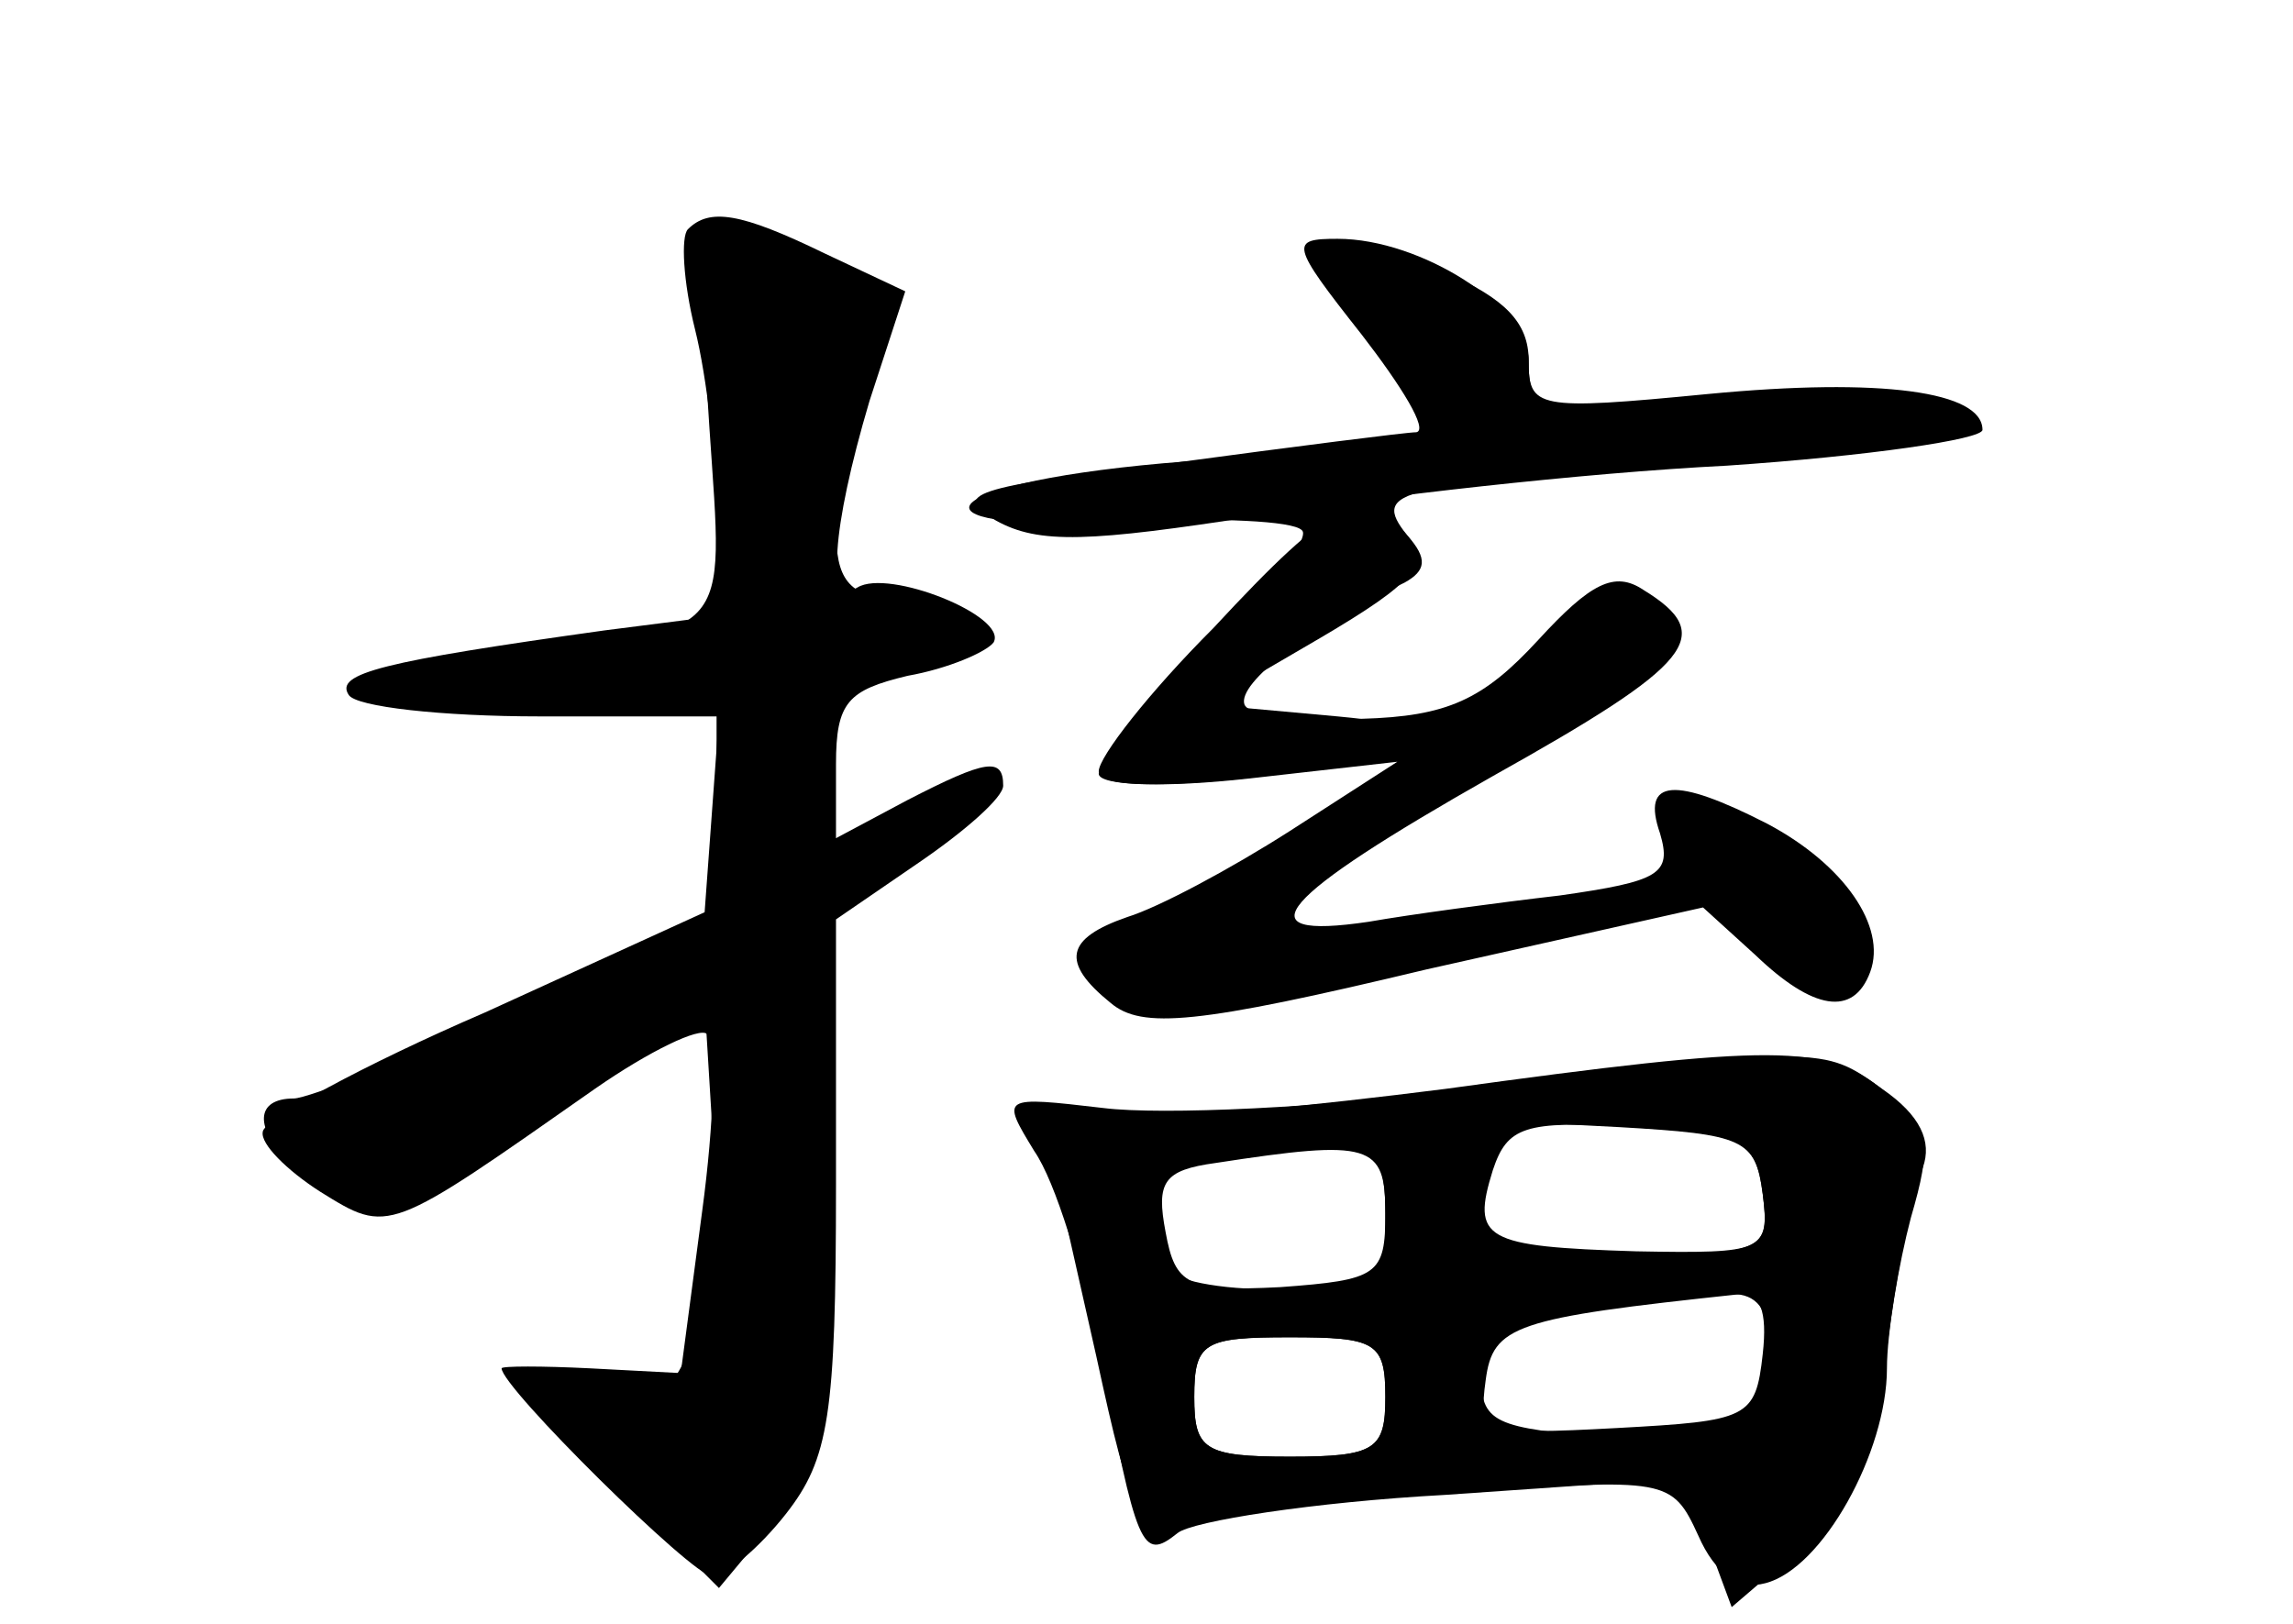 <?xml version="1.0" standalone="no"?>
<!DOCTYPE svg PUBLIC "-//W3C//DTD SVG 20010904//EN"
 "http://www.w3.org/TR/2001/REC-SVG-20010904/DTD/svg10.dtd">
<svg version="1.0" xmlns="http://www.w3.org/2000/svg"
 width="96pt" height="68pt" viewBox="0 0 96 68"
 preserveAspectRatio="xMidYMid meet">
<g transform="translate(0,68) scale(0.1,-0.1)" fill="#000000" stroke="none">
<g id="part-0" class="char-part">
  <path d="M288 584 c-3 -3 -2 -22 3 -42 5 -20 9 -56 9 -78 l0 -42 -47 -6 c-93
-13 -113 -18 -107 -27 3 -5 39 -9 80 -9 l75 0 -3 -41 -3 -41 -92 -42 c-51 -22
-93 -45 -93 -50 -1 -5 10 -16 24 -25 29 -18 28 -18 115 43 23 16 44 26 47 23
4 -3 3 -37 -2 -74 l-9 -68 -38 2 c-20 1 -37 1 -37 0 0 -8 80 -87 88 -87 6 0
20 12 31 26 18 23 21 41 21 138 l0 111 35 24 c19 13 35 27 35 32 0 12 -7 11
-40 -6 l-30 -16 0 31 c0 26 5 31 30 37 17 3 33 10 36 14 6 11 -44 31 -57 23
-13 -8 -11 24 5 78 l15 46 -34 16 c-35 17 -48 19 -57 10z"/>
  <path d="M550 572 c0 -4 11 -19 25 -34 27 -29 33 -50 13 -47 -7 2 -52 -1 -101
-5 -101 -9 -111 -30 -12 -24 35 1 66 0 70 -4 4 -3 -14 -26 -39 -49 -25 -24
-46 -48 -46 -53 0 -5 27 -6 63 -2 l62 7 -45 -29 c-25 -16 -55 -32 -68 -36 -26
-9 -28 -19 -7 -36 13 -11 36 -9 132 14 l116 26 22 -20 c24 -23 41 -26 48 -7 7
19 -11 45 -43 62 -39 20 -53 19 -45 -4 5 -17 0 -20 -42 -26 -26 -3 -63 -8 -80
-11 -54 -8 -38 10 52 61 84 47 94 59 63 78 -12 8 -22 3 -44 -21 -23 -25 -38
-32 -74 -33 -25 -2 -47 1 -49 6 -3 9 27 32 67 51 9 5 10 10 1 20 -15 19 -5 21
124 29 59 4 107 11 107 15 0 16 -40 21 -110 14 -67 -6 -70 -6 -70 15 0 16 -10
26 -35 37 -38 16 -55 18 -55 6z"/>
  <path d="M605 224 c-55 -7 -116 -13 -135 -12 -26 2 -34 -2 -31 -12 2 -8 11
-48 20 -88 15 -69 17 -72 41 -68 14 3 64 8 112 11 86 6 88 6 99 -18 7 -16 17
-23 28 -20 24 6 51 55 51 90 0 15 5 44 10 63 9 31 8 37 -11 53 -24 20 -46 20
-184 1z m133 -44 c3 -24 1 -25 -53 -24 -64 2 -69 5 -60 34 6 18 13 21 58 18
47 -3 52 -5 55 -28z m-158 -8 c0 -26 -3 -28 -44 -31 -39 -2 -44 1 -48 23 -4
21 -1 26 21 29 65 10 71 8 71 -21z m158 -59 c-3 -27 -6 -28 -61 -31 -56 -3
-58 -2 -55 20 3 23 12 26 106 36 9 1 12 -7 10 -25z m-158 -18 c0 -22 -4 -25
-40 -25 -36 0 -40 3 -40 25 0 23 4 25 40 25 36 0 40 -2 40 -25z"/>
</g>
<g id="part-1" class="char-part">
  <path d="M297 501 c6 -90 11 -84 -90 -96 -85 -10 -63 -29 24 -21 l69 6 0 -47
-1 -48 -82 -38 c-45 -20 -88 -37 -94 -37 -16 0 -17 -12 -1 -28 21 -21 51 -13
113 28 l60 40 3 -49 c2 -27 -1 -64 -6 -83 -8 -30 -11 -33 -42 -30 l-34 4 42
-44 43 -43 20 24 c16 20 19 39 19 137 l0 113 36 28 c40 30 31 44 -11 17 l-26
-17 3 39 c3 34 6 40 32 44 36 6 36 24 1 28 -20 3 -25 9 -25 31 0 15 5 43 12
61 9 29 9 35 -7 47 -11 7 -29 13 -41 13 -21 0 -22 -2 -17 -79z"/>
</g>
<g id="part-2" class="char-part">
  <path d="M570 540 c17 -22 28 -40 23 -41 -4 0 -51 -6 -103 -13 -84 -10 -92
-13 -73 -24 18 -10 39 -9 110 2 48 8 136 18 196 21 59 4 107 11 107 15 0 16
-42 22 -115 15 -72 -7 -75 -6 -75 14 0 22 -45 51 -80 51 -20 0 -20 -2 10 -40z"/>
</g>
<g id="part-3" class="char-part">
  <path d="M508 417 c-27 -27 -48 -54 -48 -60 0 -6 22 -7 61 -3 88 10 103 20 39
26 l-55 5 48 28 c39 23 46 31 36 43 -18 21 -30 16 -81 -39z"/>
</g>
<g id="part-4" class="char-part">
  <path d="M615 224 c-60 -8 -129 -11 -153 -8 -43 5 -43 5 -29 -18 9 -13 20 -50
27 -83 16 -84 18 -89 33 -77 6 5 57 13 112 16 l101 7 9 -27 10 -27 28 24 c22
19 30 37 37 84 4 33 11 67 15 76 4 11 -1 22 -17 33 -25 18 -24 18 -173 0z
m123 -44 c3 -24 1 -25 -58 -26 -60 -1 -60 -1 -60 28 l0 29 58 -3 c52 -3 57 -5
60 -28z m-158 -10 c0 -29 -2 -30 -45 -30 -25 0 -45 4 -45 9 0 5 -3 16 -6 24
-6 16 13 23 69 26 24 1 27 -3 27 -29z m160 -49 c0 -41 -8 -46 -65 -43 -50 4
-55 6 -55 27 0 21 6 24 43 28 23 2 50 4 60 5 11 1 17 -5 17 -17z m-160 -26 c0
-22 -4 -25 -40 -25 -36 0 -40 3 -40 25 0 23 4 25 40 25 36 0 40 -2 40 -25z"/>
</g>
</g>
</svg>
